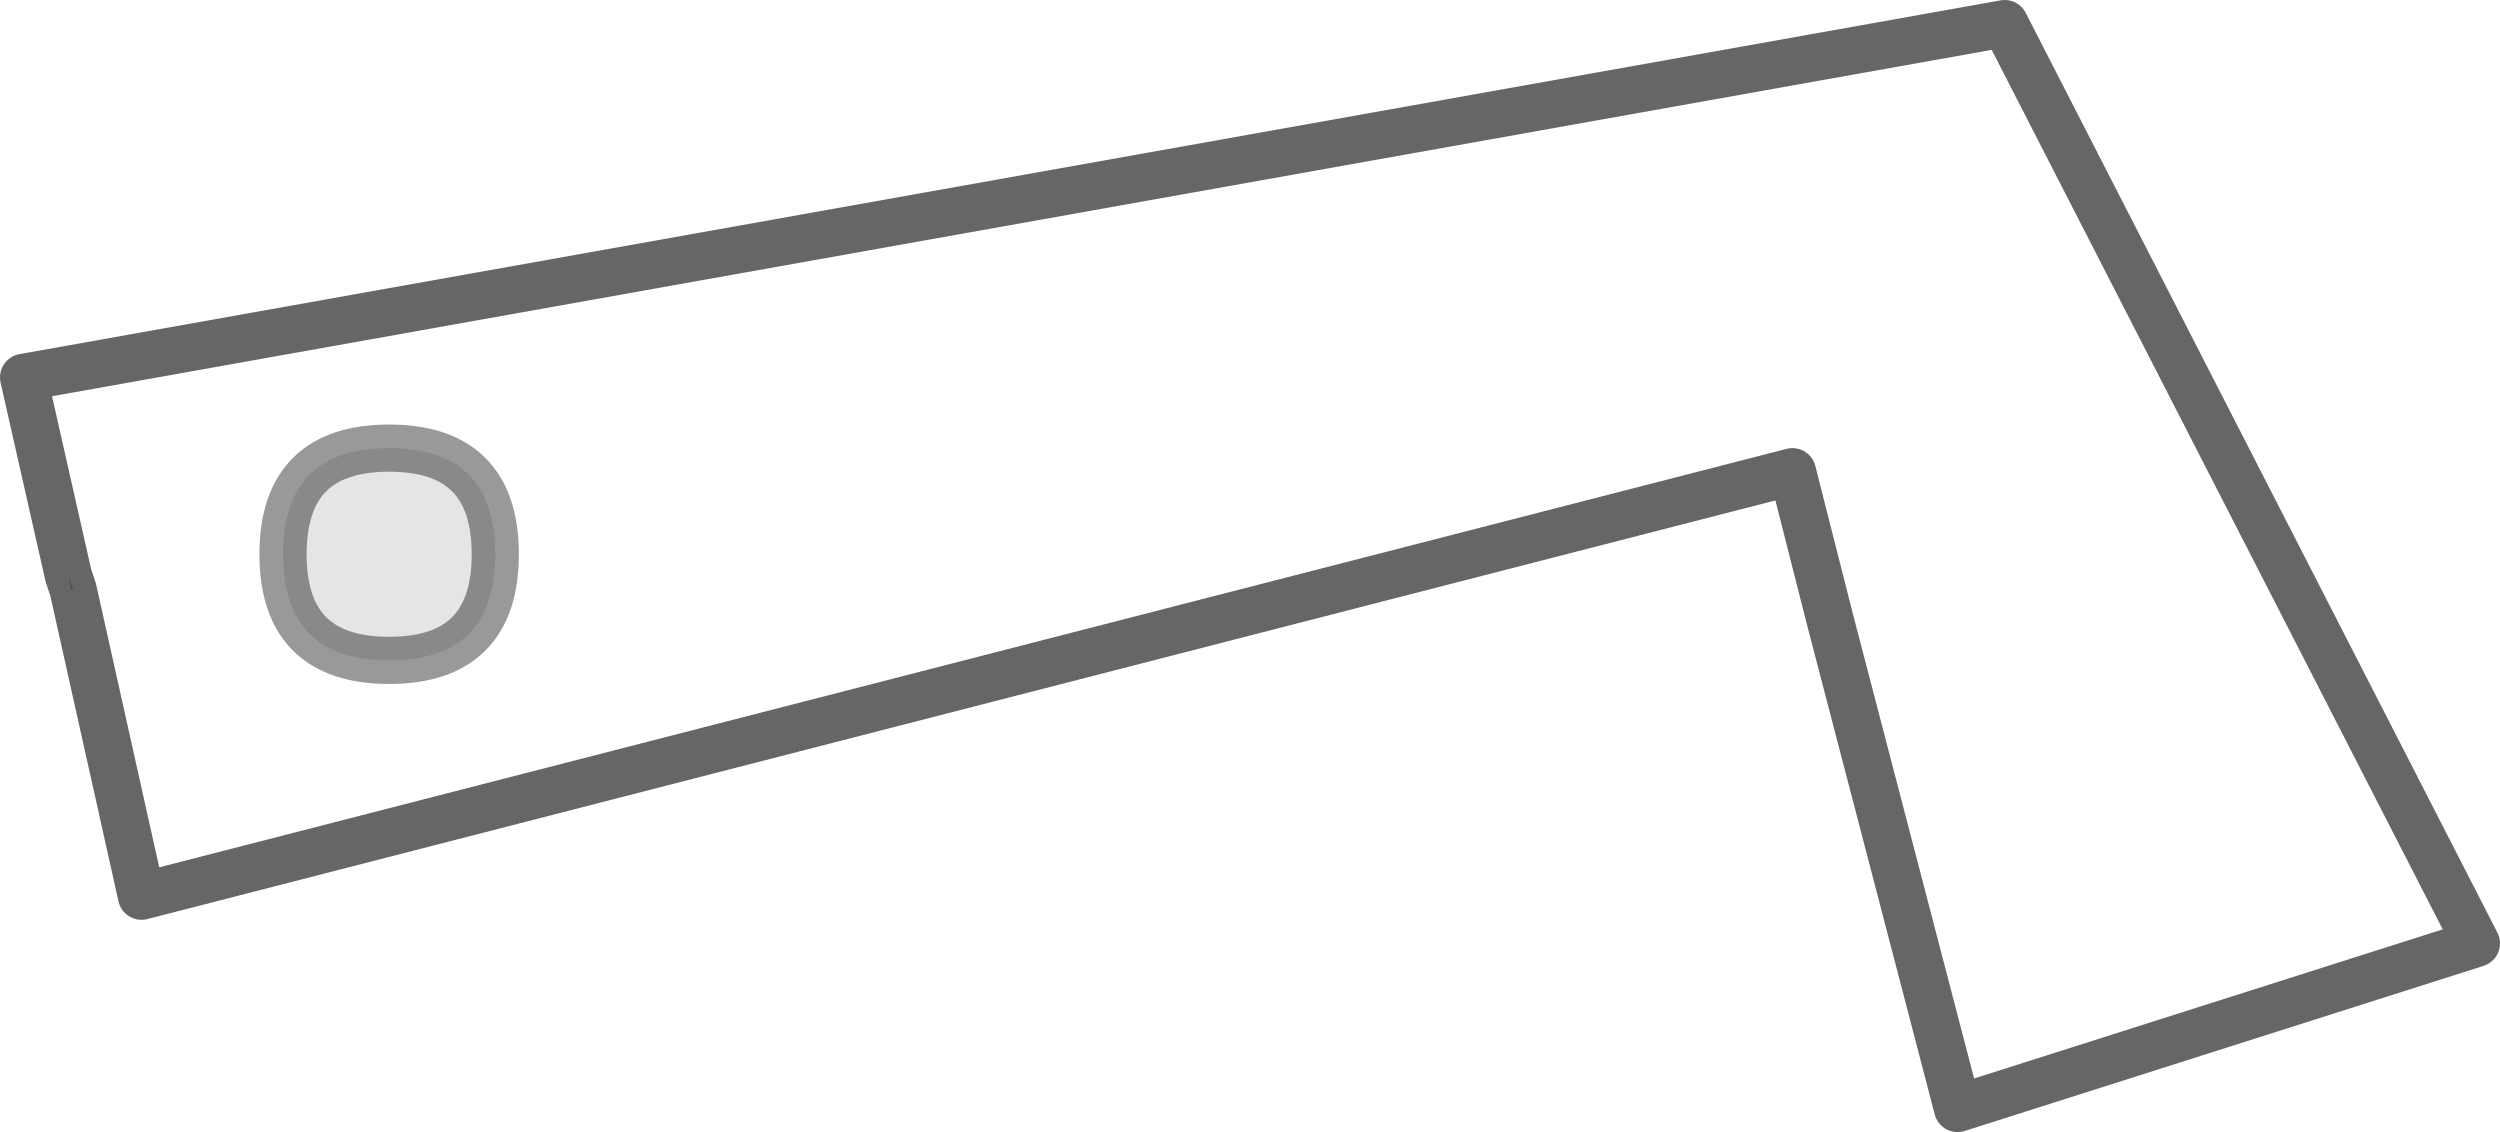 <?xml version="1.0" encoding="UTF-8" standalone="no"?>
<svg xmlns:xlink="http://www.w3.org/1999/xlink" height="24.0px" width="53.0px" xmlns="http://www.w3.org/2000/svg">
  <g transform="matrix(1.0, 0.0, 0.0, 1.0, 20.1, 88.4)">
    <path d="M-18.65 -76.2 L-18.55 -75.9 -18.6 -75.9 -18.65 -76.2" fill="#cacaca" fill-rule="evenodd" stroke="none"/>
    <path d="M-18.65 -76.2 L-19.6 -80.4 22.4 -87.9 32.4 -68.4 21.4 -64.9 18.7 -75.25 17.9 -78.4 -17.1 -69.4 -18.55 -75.9 -18.65 -76.2 M-11.85 -78.9 Q-14.1 -78.9 -14.1 -76.65 -14.1 -74.4 -11.85 -74.4 -9.6 -74.4 -9.6 -76.65 -9.6 -78.9 -11.85 -78.9" fill="#ffffff" fill-opacity="0.0" fill-rule="evenodd" stroke="none"/>
    <path d="M-11.85 -78.9 Q-9.6 -78.9 -9.6 -76.65 -9.6 -74.4 -11.85 -74.4 -14.1 -74.4 -14.1 -76.65 -14.1 -78.9 -11.85 -78.9" fill="#000000" fill-opacity="0.102" fill-rule="evenodd" stroke="none"/>
    <path d="M-11.85 -78.9 Q-9.6 -78.9 -9.6 -76.65 -9.6 -74.4 -11.85 -74.4 -14.1 -74.4 -14.1 -76.65 -14.1 -78.9 -11.85 -78.9" fill="none" stroke="#000000" stroke-linecap="round" stroke-linejoin="round" stroke-opacity="0.4" stroke-width="1.0"/>
    <path d="M18.7 -75.25 L21.4 -64.9 32.4 -68.4 22.4 -87.9 -19.6 -80.4 -18.65 -76.2 -18.55 -75.9 -17.1 -69.4 17.9 -78.4 18.7 -75.25" fill="none" stroke="#000000" stroke-linecap="round" stroke-linejoin="round" stroke-opacity="0.6" stroke-width="1.0"/>
  </g>
</svg>
